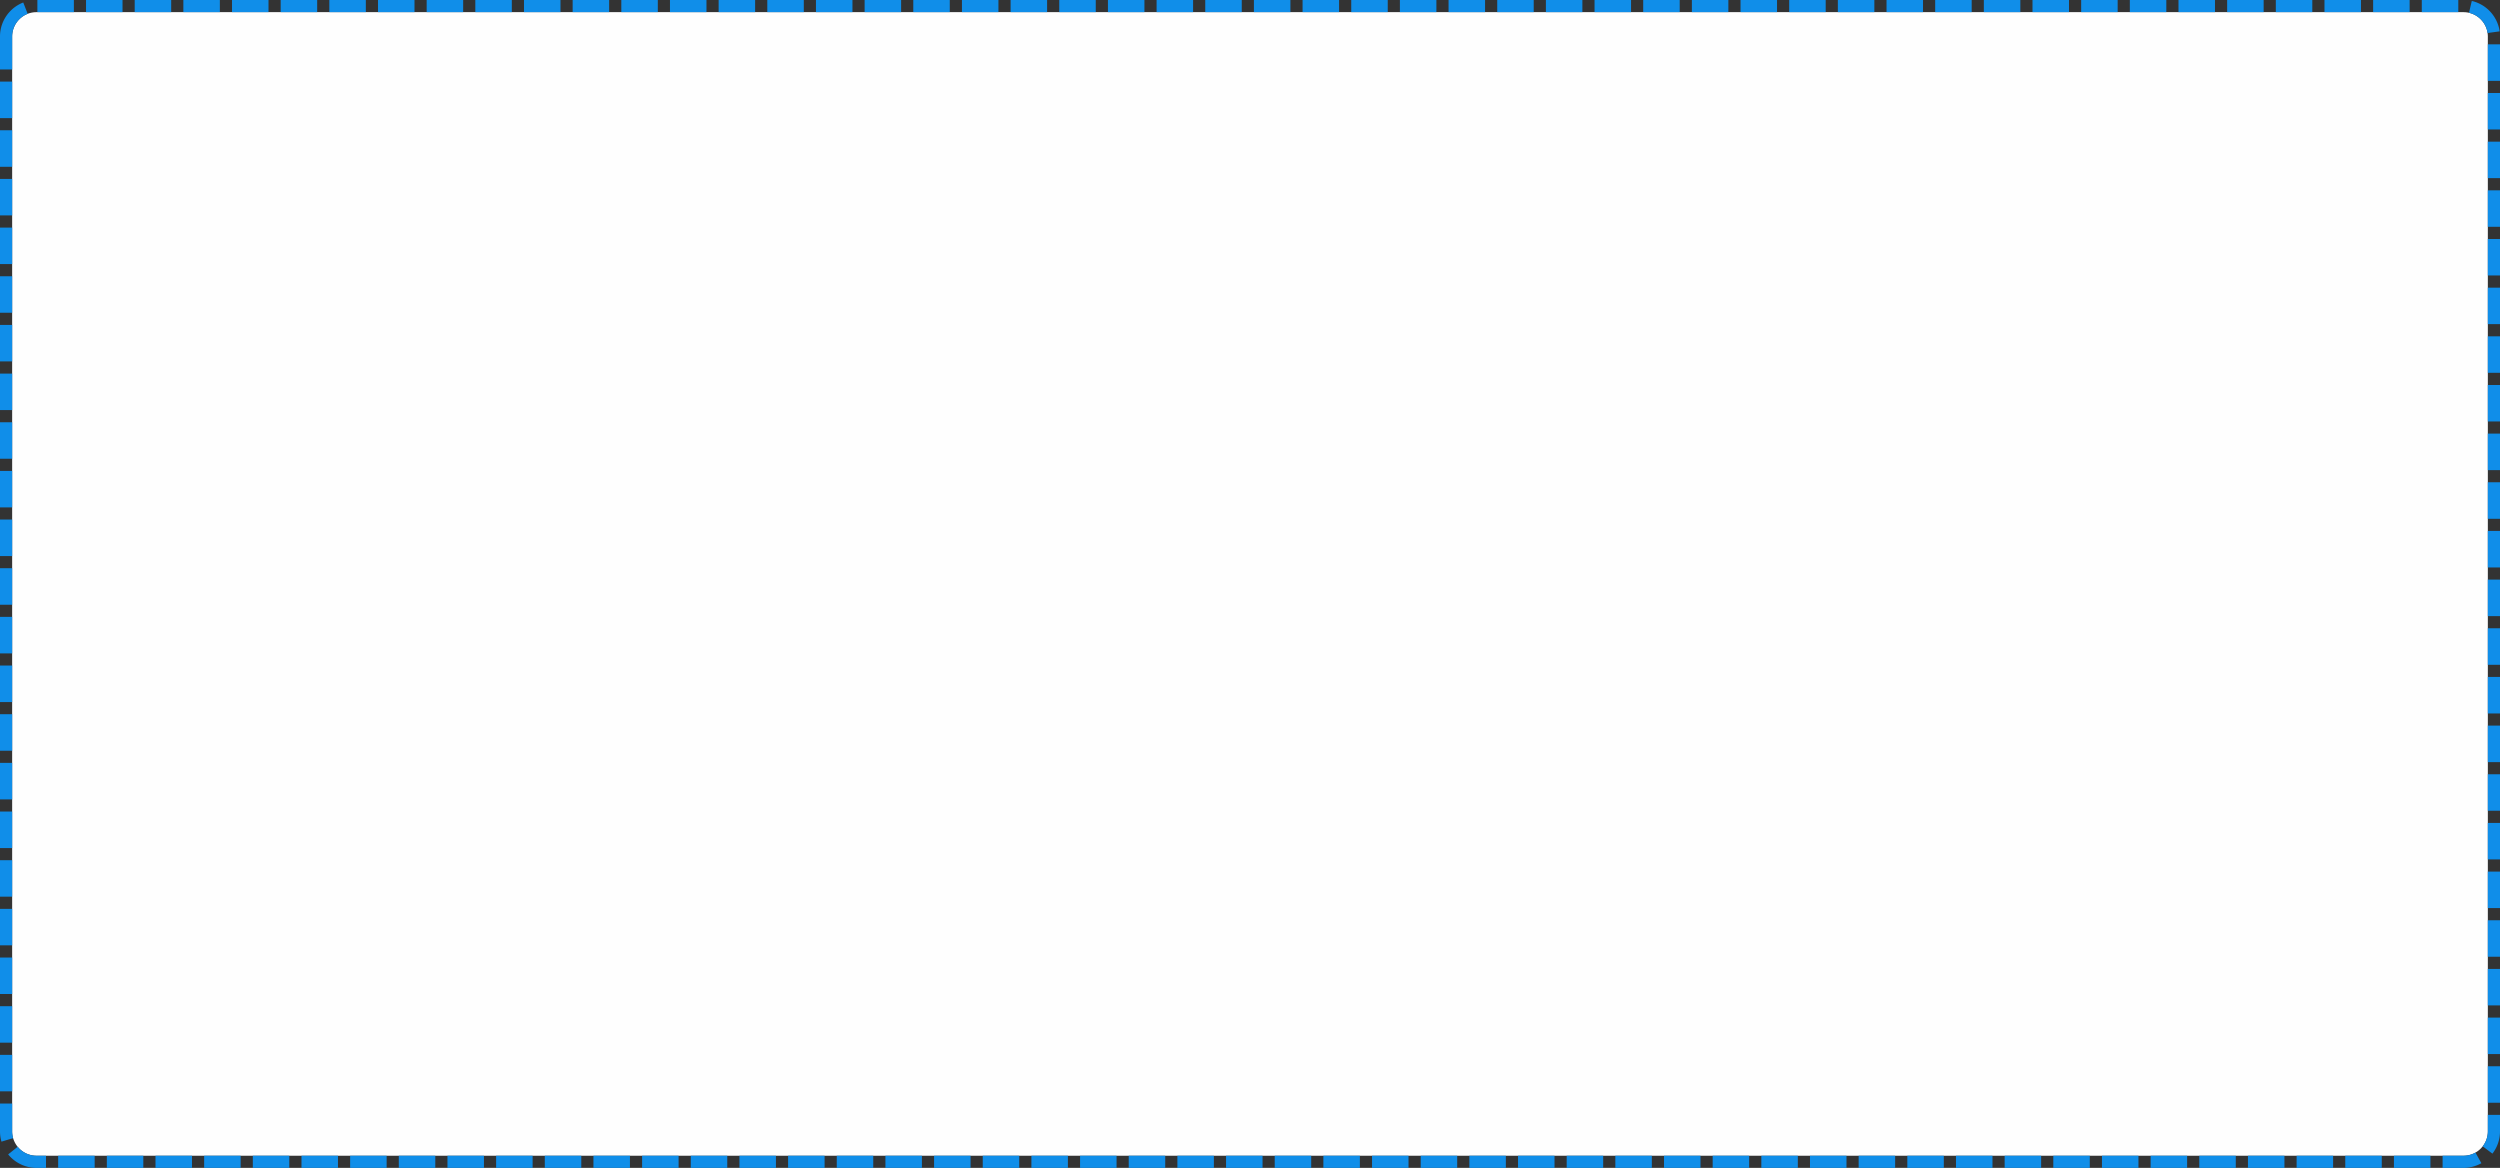 ﻿<?xml version="1.0" encoding="utf-8"?>
<svg version="1.1" xmlns:xlink="http://www.w3.org/1999/xlink" width="411px" height="192px" xmlns="http://www.w3.org/2000/svg">
  <rect width="100%" height="100%" fill="#333333" stroke="none"/>
  <g transform="matrix(1 0 0 1 -161 -61 )">
    <path d="M 163 67  A 4 4 0 0 1 167 63 L 566 63  A 4 4 0 0 1 570 67 L 570 247  A 4 4 0 0 1 566 251 L 167 251  A 4 4 0 0 1 163 247 L 163 67  Z " fill-rule="nonzero" fill="#ffffff" stroke="none" fill-opacity="0.996" />
    <path d="M 162 67  A 5 5 0 0 1 167 62 L 566 62  A 5 5 0 0 1 571 67 L 571 247  A 5 5 0 0 1 566 252 L 167 252  A 5 5 0 0 1 162 247 L 162 67  Z " stroke-width="2" stroke-dasharray="6,2" stroke="#108ee9" fill="none" />
  </g>
</svg>